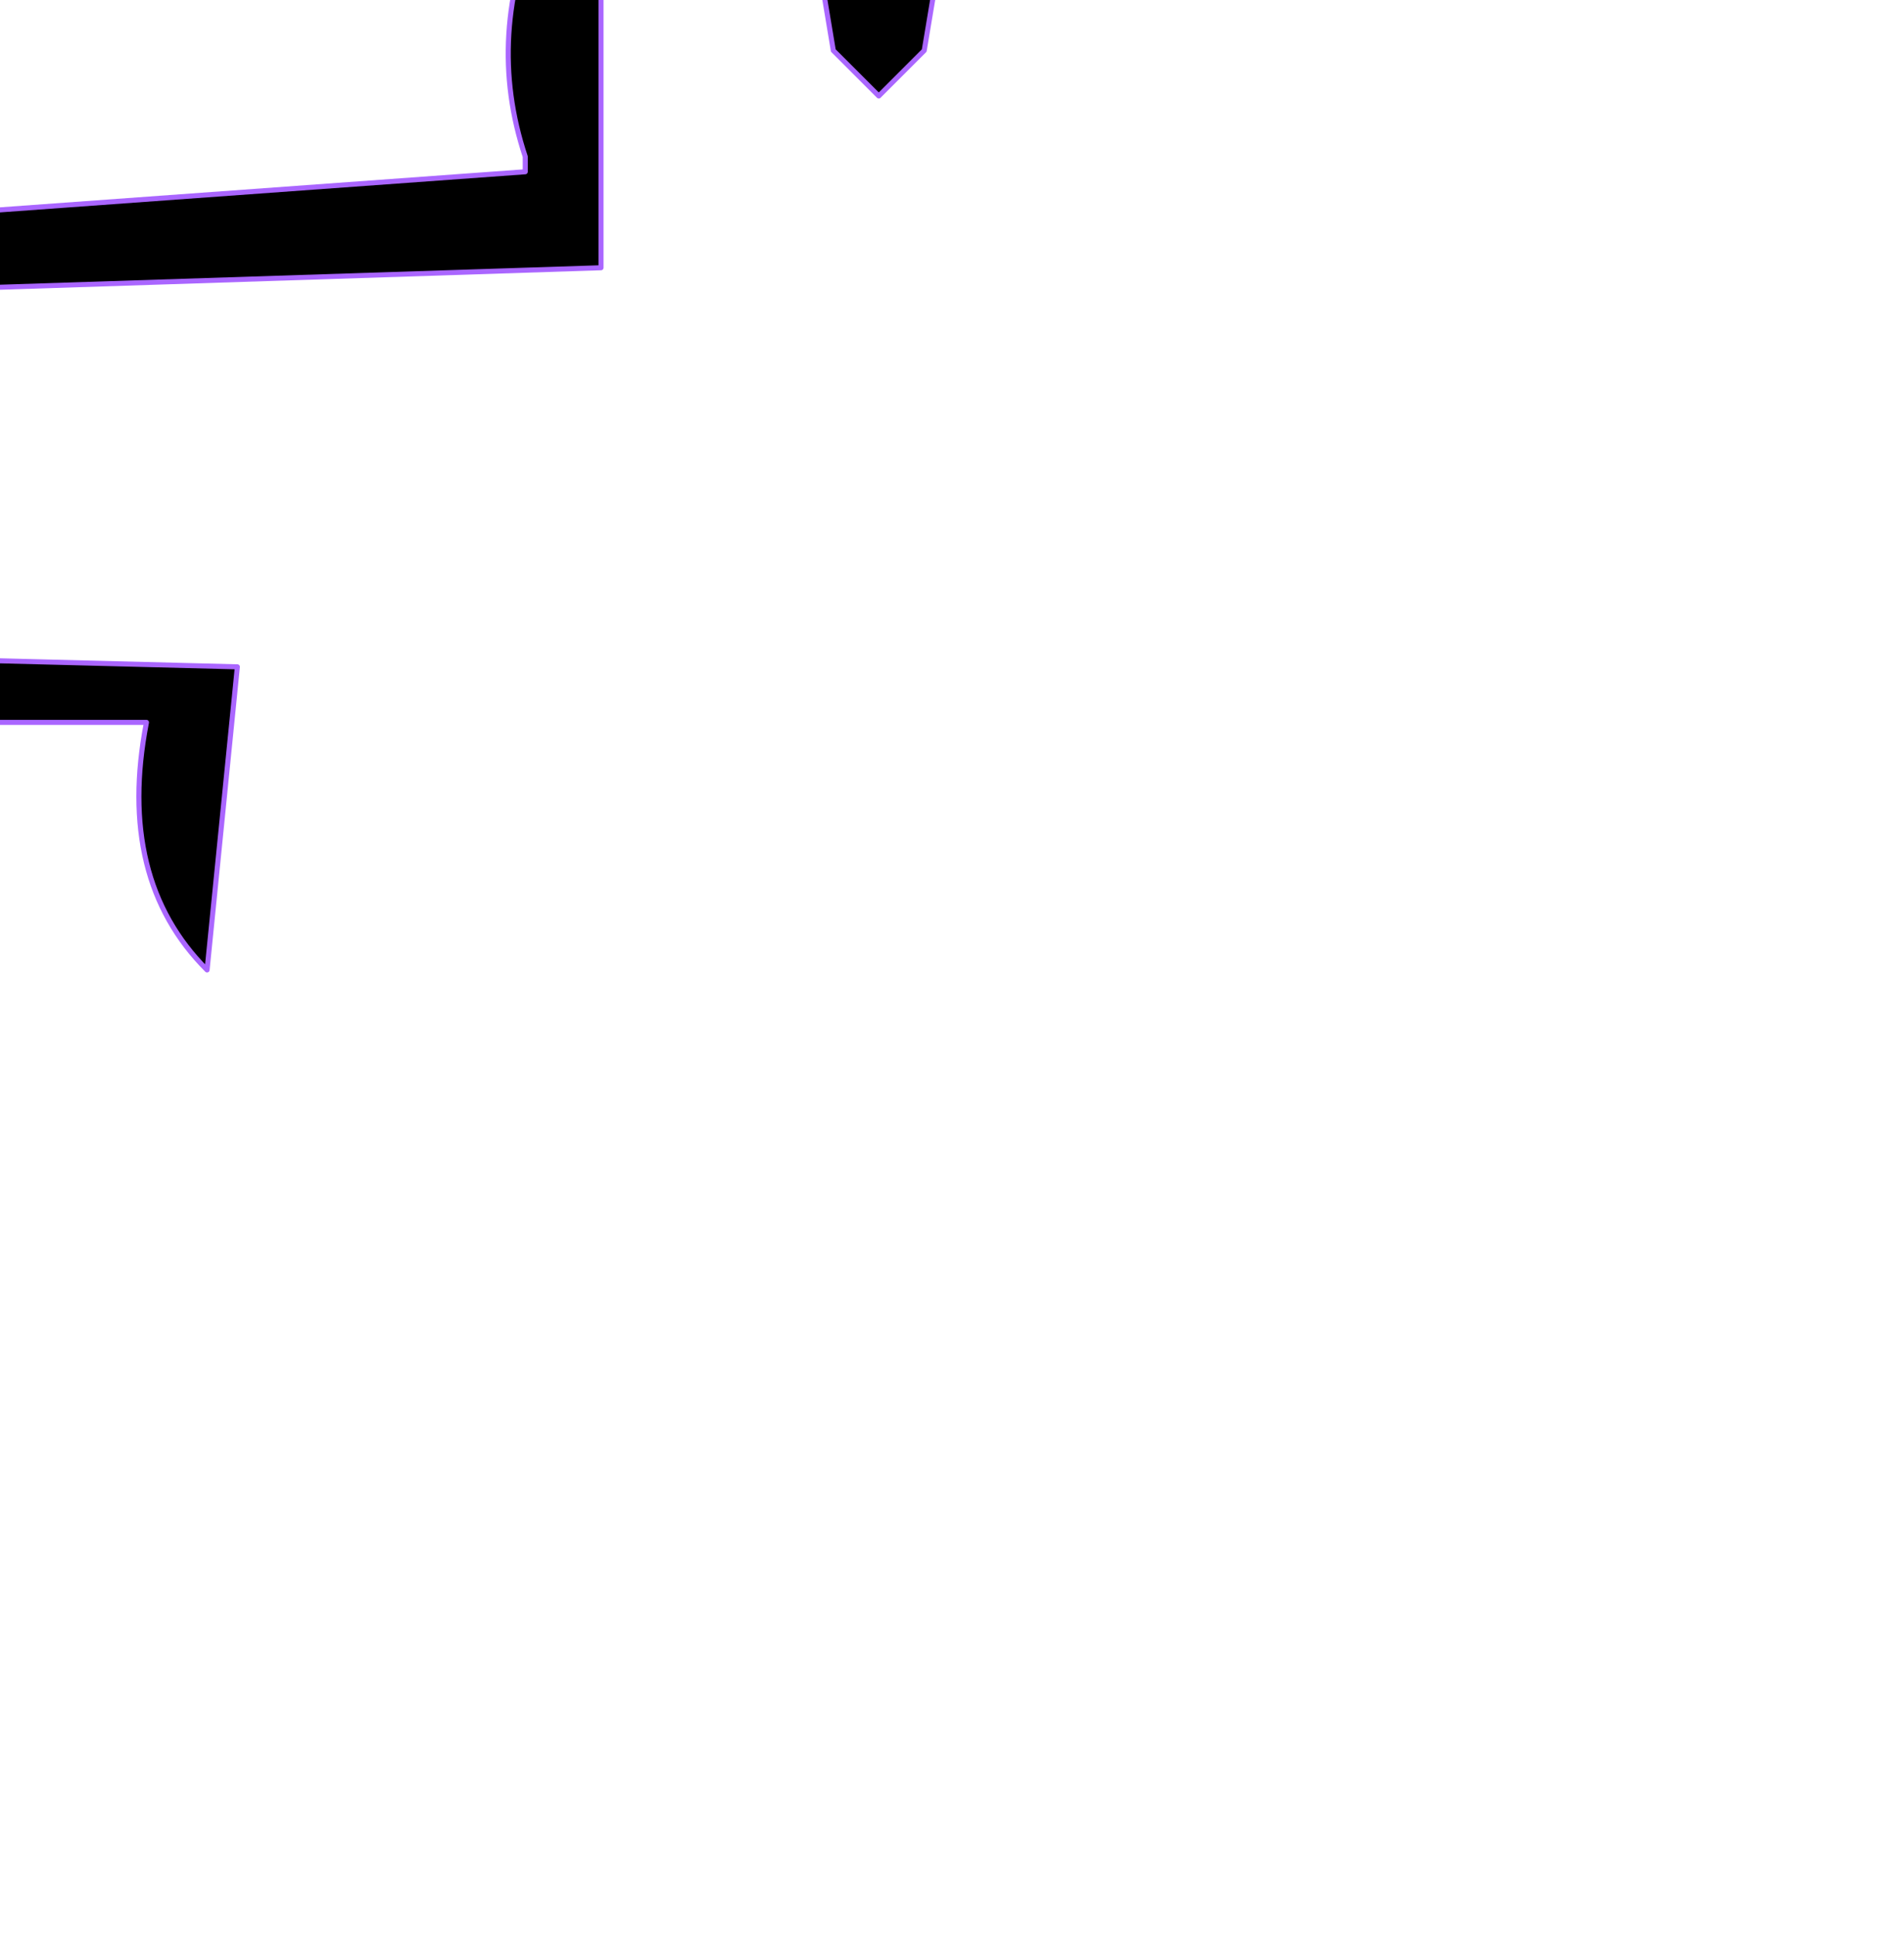 <?xml version="1.0" encoding="UTF-8" standalone="no"?>
<svg xmlns:xlink="http://www.w3.org/1999/xlink" height="19.15px" width="18.85px" xmlns="http://www.w3.org/2000/svg">
  <g transform="matrix(1.0, 0.0, 0.0, 1.0, 0.0, 0.0)">
    <path d="M-8.5 4.0 L-8.2 3.35 Q-7.95 3.05 -7.55 3.05 -7.15 3.05 -6.85 3.35 -6.6 3.6 -6.6 4.0 -6.6 4.4 -6.85 4.7 L-7.55 4.95 -8.2 4.7 -8.5 4.0 M9.15 -1.85 L9.35 -0.7 9.15 0.5 8.7 0.95 8.25 0.5 8.05 -0.7 8.25 -1.85 8.7 -2.35 9.15 -1.85 M8.1 -4.05 Q7.85 -4.3 7.85 -4.65 L8.1 -5.2 Q8.3 -5.45 8.65 -5.45 L9.25 -5.2 9.45 -4.65 9.25 -4.05 8.65 -3.85 Q8.3 -3.85 8.1 -4.05 M4.2 -4.45 L4.45 -5.15 Q4.85 -5.6 4.85 -6.45 L-5.15 -6.75 -5.35 -6.35 -5.75 -6.2 Q-3.4 -5.15 -0.95 -4.65 -0.1 -4.35 0.1 -3.6 L-0.2 -2.6 4.25 -2.55 Q5.55 -2.9 6.4 -2.0 L5.95 -1.15 5.95 2.65 -3.3 2.95 -2.6 5.5 Q-2.4 6.25 -1.6 6.5 L2.35 6.6 2.05 9.6 Q1.15 8.7 1.45 7.15 L-2.85 7.15 -3.95 4.9 -4.45 2.4 5.2 1.7 5.2 1.55 Q4.8 0.35 5.35 -0.9 L5.0 -1.15 -7.8 -1.8 Q-4.45 -2.6 -1.0 -2.6 -2.05 -4.35 -4.05 -4.35 -5.5 -4.35 -6.4 -5.3 L-6.9 -5.85 Q-9.05 -5.9 -9.4 -8.2 L-9.3 -8.6 Q-8.6 -10.2 -7.75 -9.1 L-8.2 -8.1 -7.75 -6.75 -6.55 -6.3 Q-5.8 -7.75 -3.95 -7.95 L-1.75 -8.1 2.25 -8.0 Q4.35 -7.95 5.6 -6.55 L5.25 -4.85 4.35 -4.4 4.2 -4.45" fill="#000000" fill-rule="evenodd" stroke="none"/>
    <path d="M4.2 -4.45 L4.35 -4.4 5.25 -4.85 5.6 -6.55 Q4.35 -7.95 2.25 -8.0 L-1.75 -8.1 -3.95 -7.95 Q-5.8 -7.75 -6.55 -6.3 L-7.75 -6.75 -8.2 -8.1 -7.75 -9.1 Q-8.6 -10.2 -9.3 -8.6 L-9.4 -8.2 Q-9.05 -5.9 -6.9 -5.85 L-6.4 -5.3 Q-5.5 -4.35 -4.05 -4.35 -2.05 -4.35 -1.0 -2.6 -4.45 -2.6 -7.8 -1.8 L5.0 -1.15 5.35 -0.9 Q4.8 0.35 5.2 1.55 L5.2 1.7 -4.45 2.4 -3.95 4.9 -2.85 7.15 1.45 7.15 Q1.15 8.7 2.05 9.6 L2.35 6.6 -1.6 6.5 Q-2.4 6.25 -2.6 5.5 L-3.3 2.95 5.95 2.65 5.95 -1.15 6.4 -2.0 Q5.55 -2.9 4.25 -2.55 L-0.2 -2.6 0.1 -3.6 Q-0.1 -4.35 -0.95 -4.65 -3.4 -5.15 -5.75 -6.2 L-5.35 -6.35 -5.15 -6.75 4.85 -6.45 Q4.85 -5.6 4.45 -5.15 L4.2 -4.45 M8.1 -4.05 Q8.3 -3.85 8.65 -3.85 L9.25 -4.05 9.45 -4.65 9.25 -5.2 8.65 -5.45 Q8.3 -5.45 8.1 -5.2 L7.85 -4.65 Q7.85 -4.3 8.1 -4.05 M9.15 -1.85 L8.7 -2.35 8.25 -1.85 8.05 -0.7 8.25 0.5 8.7 0.95 9.15 0.5 9.35 -0.7 9.15 -1.85 M-8.5 4.0 L-8.2 4.7 -7.55 4.95 -6.85 4.7 Q-6.6 4.4 -6.6 4.0 -6.6 3.6 -6.85 3.35 -7.15 3.05 -7.55 3.05 -7.95 3.05 -8.2 3.35 L-8.5 4.0 Z" fill="none" stroke="#aa66ff" stroke-linecap="round" stroke-linejoin="round" stroke-width="0.05"/>
  </g>
</svg>
